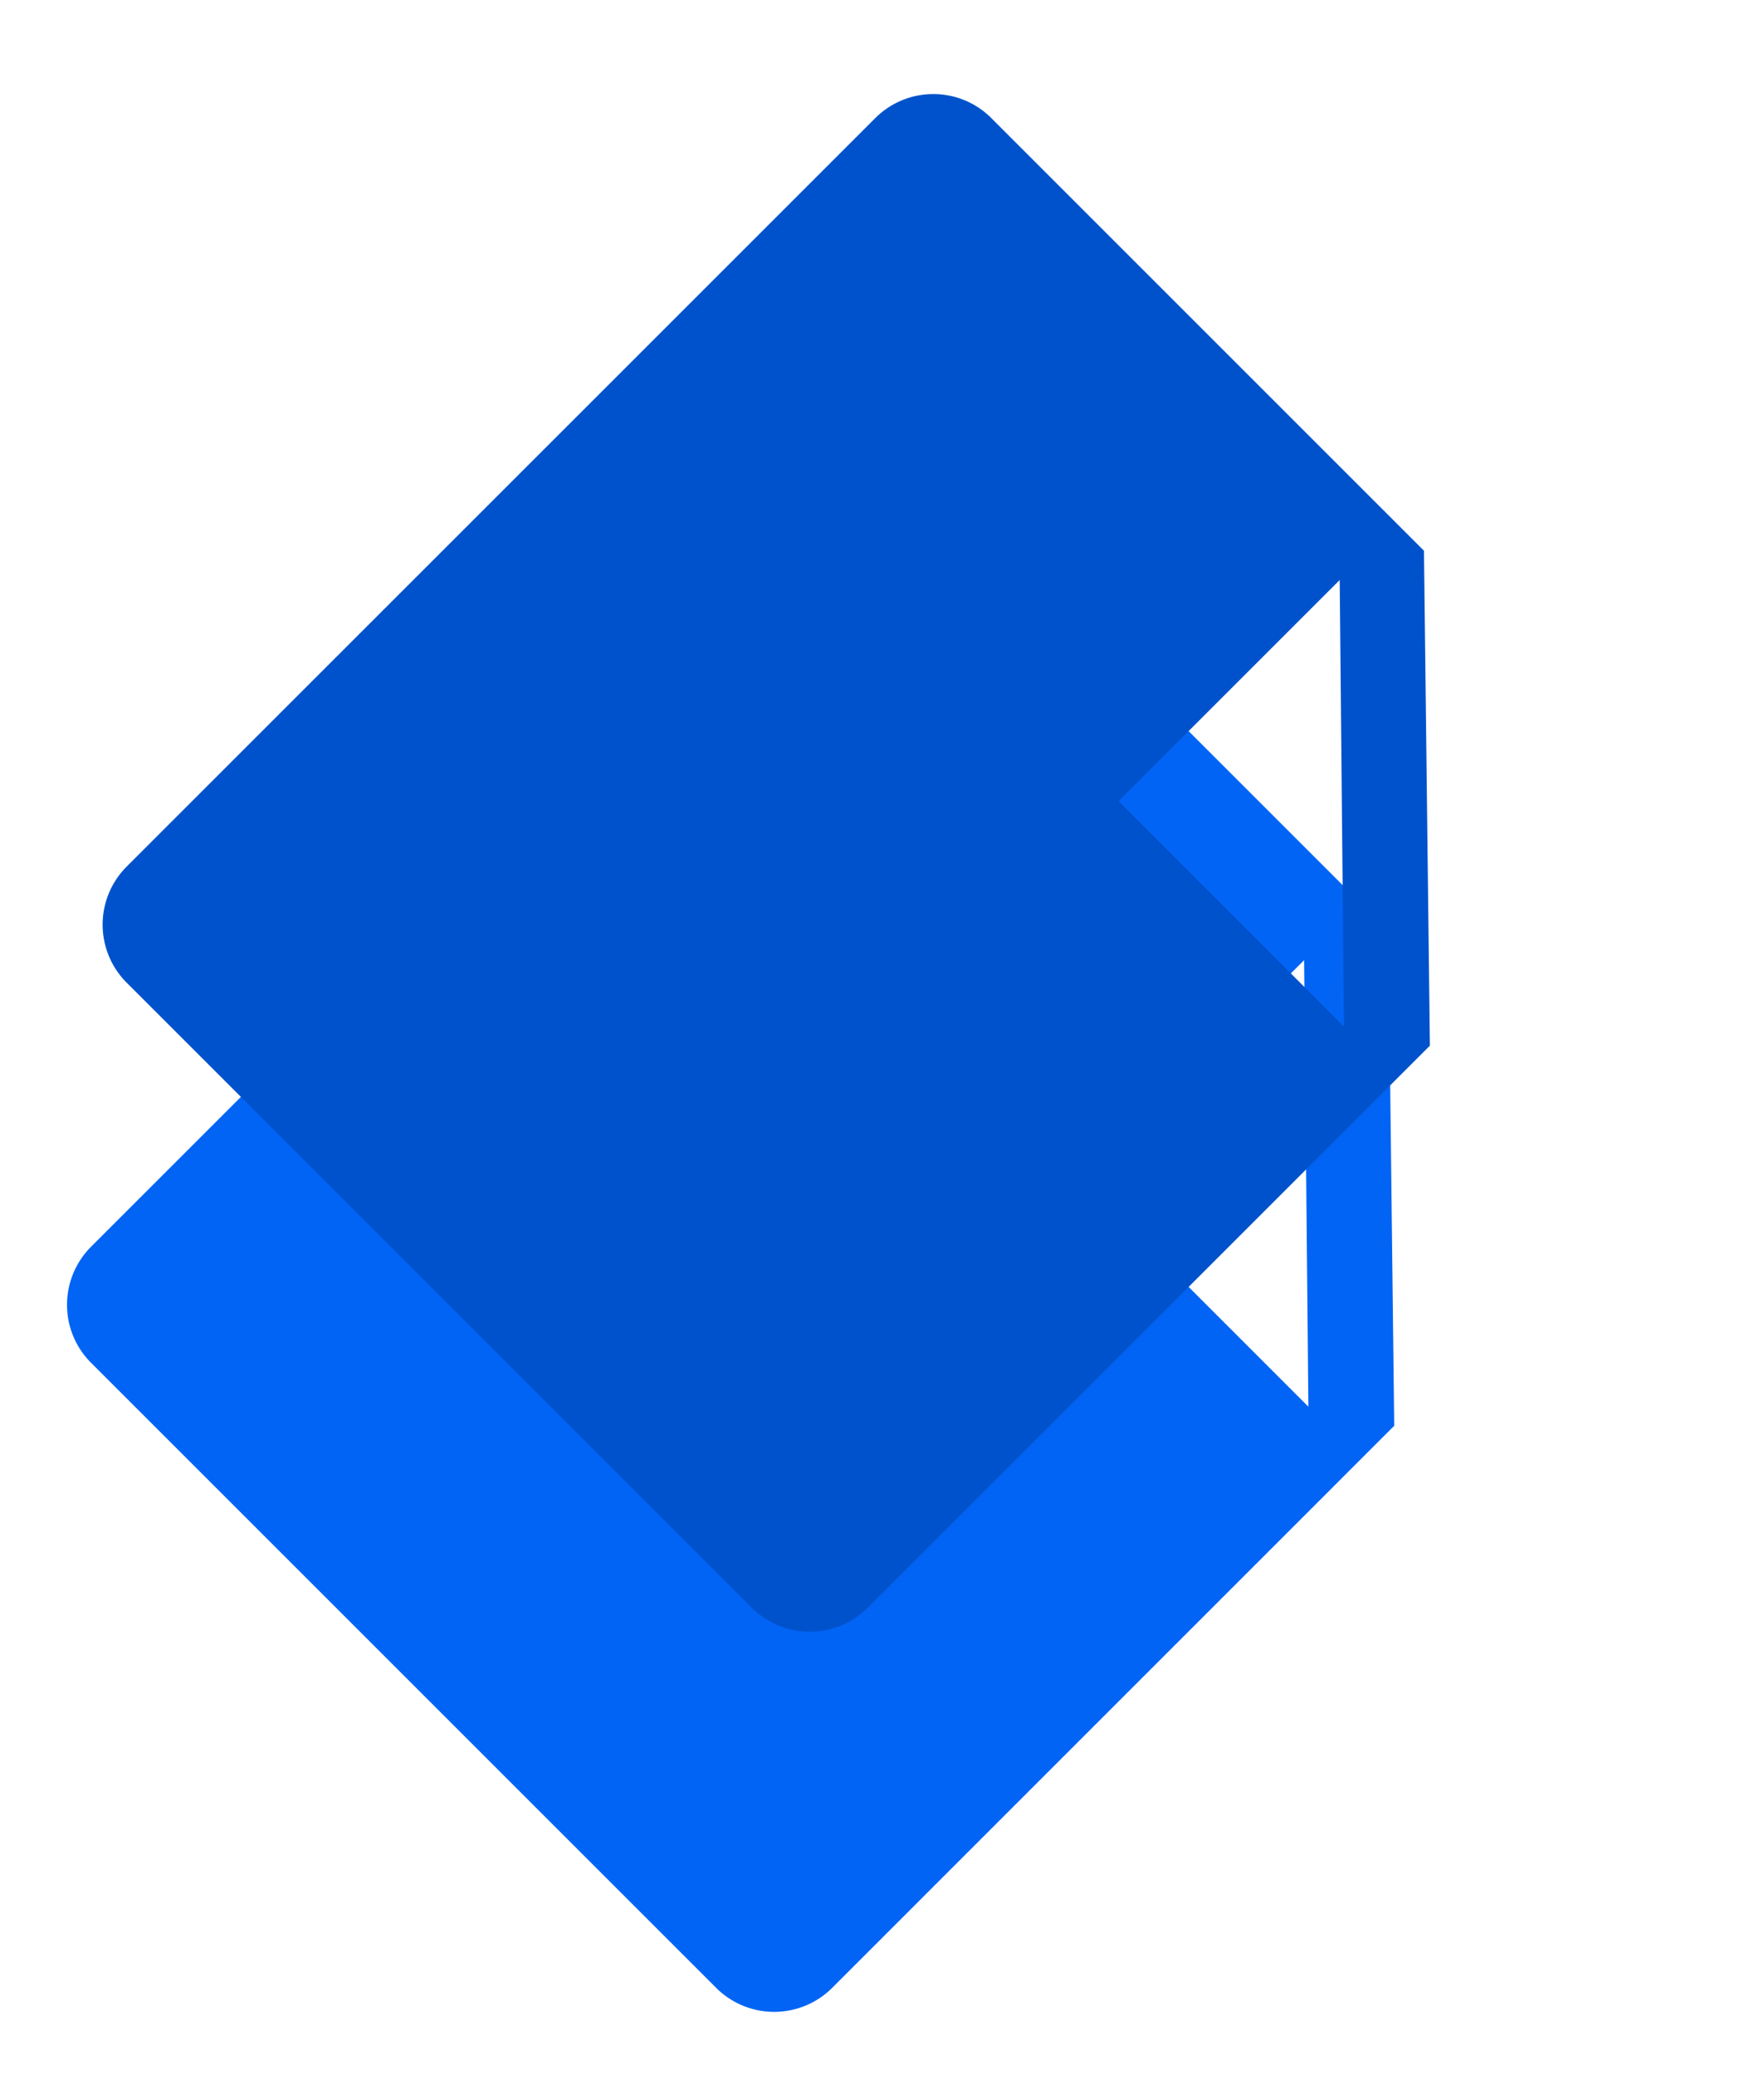 <svg width="34" height="40" viewBox="0 0 27 33" fill="none" xmlns="http://www.w3.org/2000/svg">
<path d="M21.552 14.803L14.648 7.899C14.398 7.662 14.066 7.533 13.722 7.541C13.378 7.548 13.051 7.691 12.812 7.938L0.938 19.811C0.691 20.051 0.548 20.378 0.541 20.722C0.533 21.066 0.662 21.398 0.899 21.648L10.887 31.636C11.136 31.873 11.469 32.001 11.813 31.994C12.157 31.986 12.484 31.844 12.723 31.597L21.645 22.674L21.552 14.803ZM16.696 18.785L20.212 15.269L20.28 22.37L16.696 18.785Z" fill="#0264F5"/>
<path d="M22.118 8.758L15.214 1.854C14.965 1.617 14.632 1.488 14.288 1.496C13.944 1.503 13.617 1.646 13.378 1.893L1.504 13.766C1.257 14.006 1.114 14.333 1.107 14.677C1.1 15.02 1.228 15.353 1.465 15.603L11.453 25.591C11.702 25.827 12.035 25.956 12.379 25.949C12.723 25.941 13.05 25.799 13.289 25.552L22.212 16.629L22.118 8.758ZM17.262 12.74L20.778 9.224L20.846 16.325L17.262 12.74Z" fill="#0052CC"/>
</svg>
